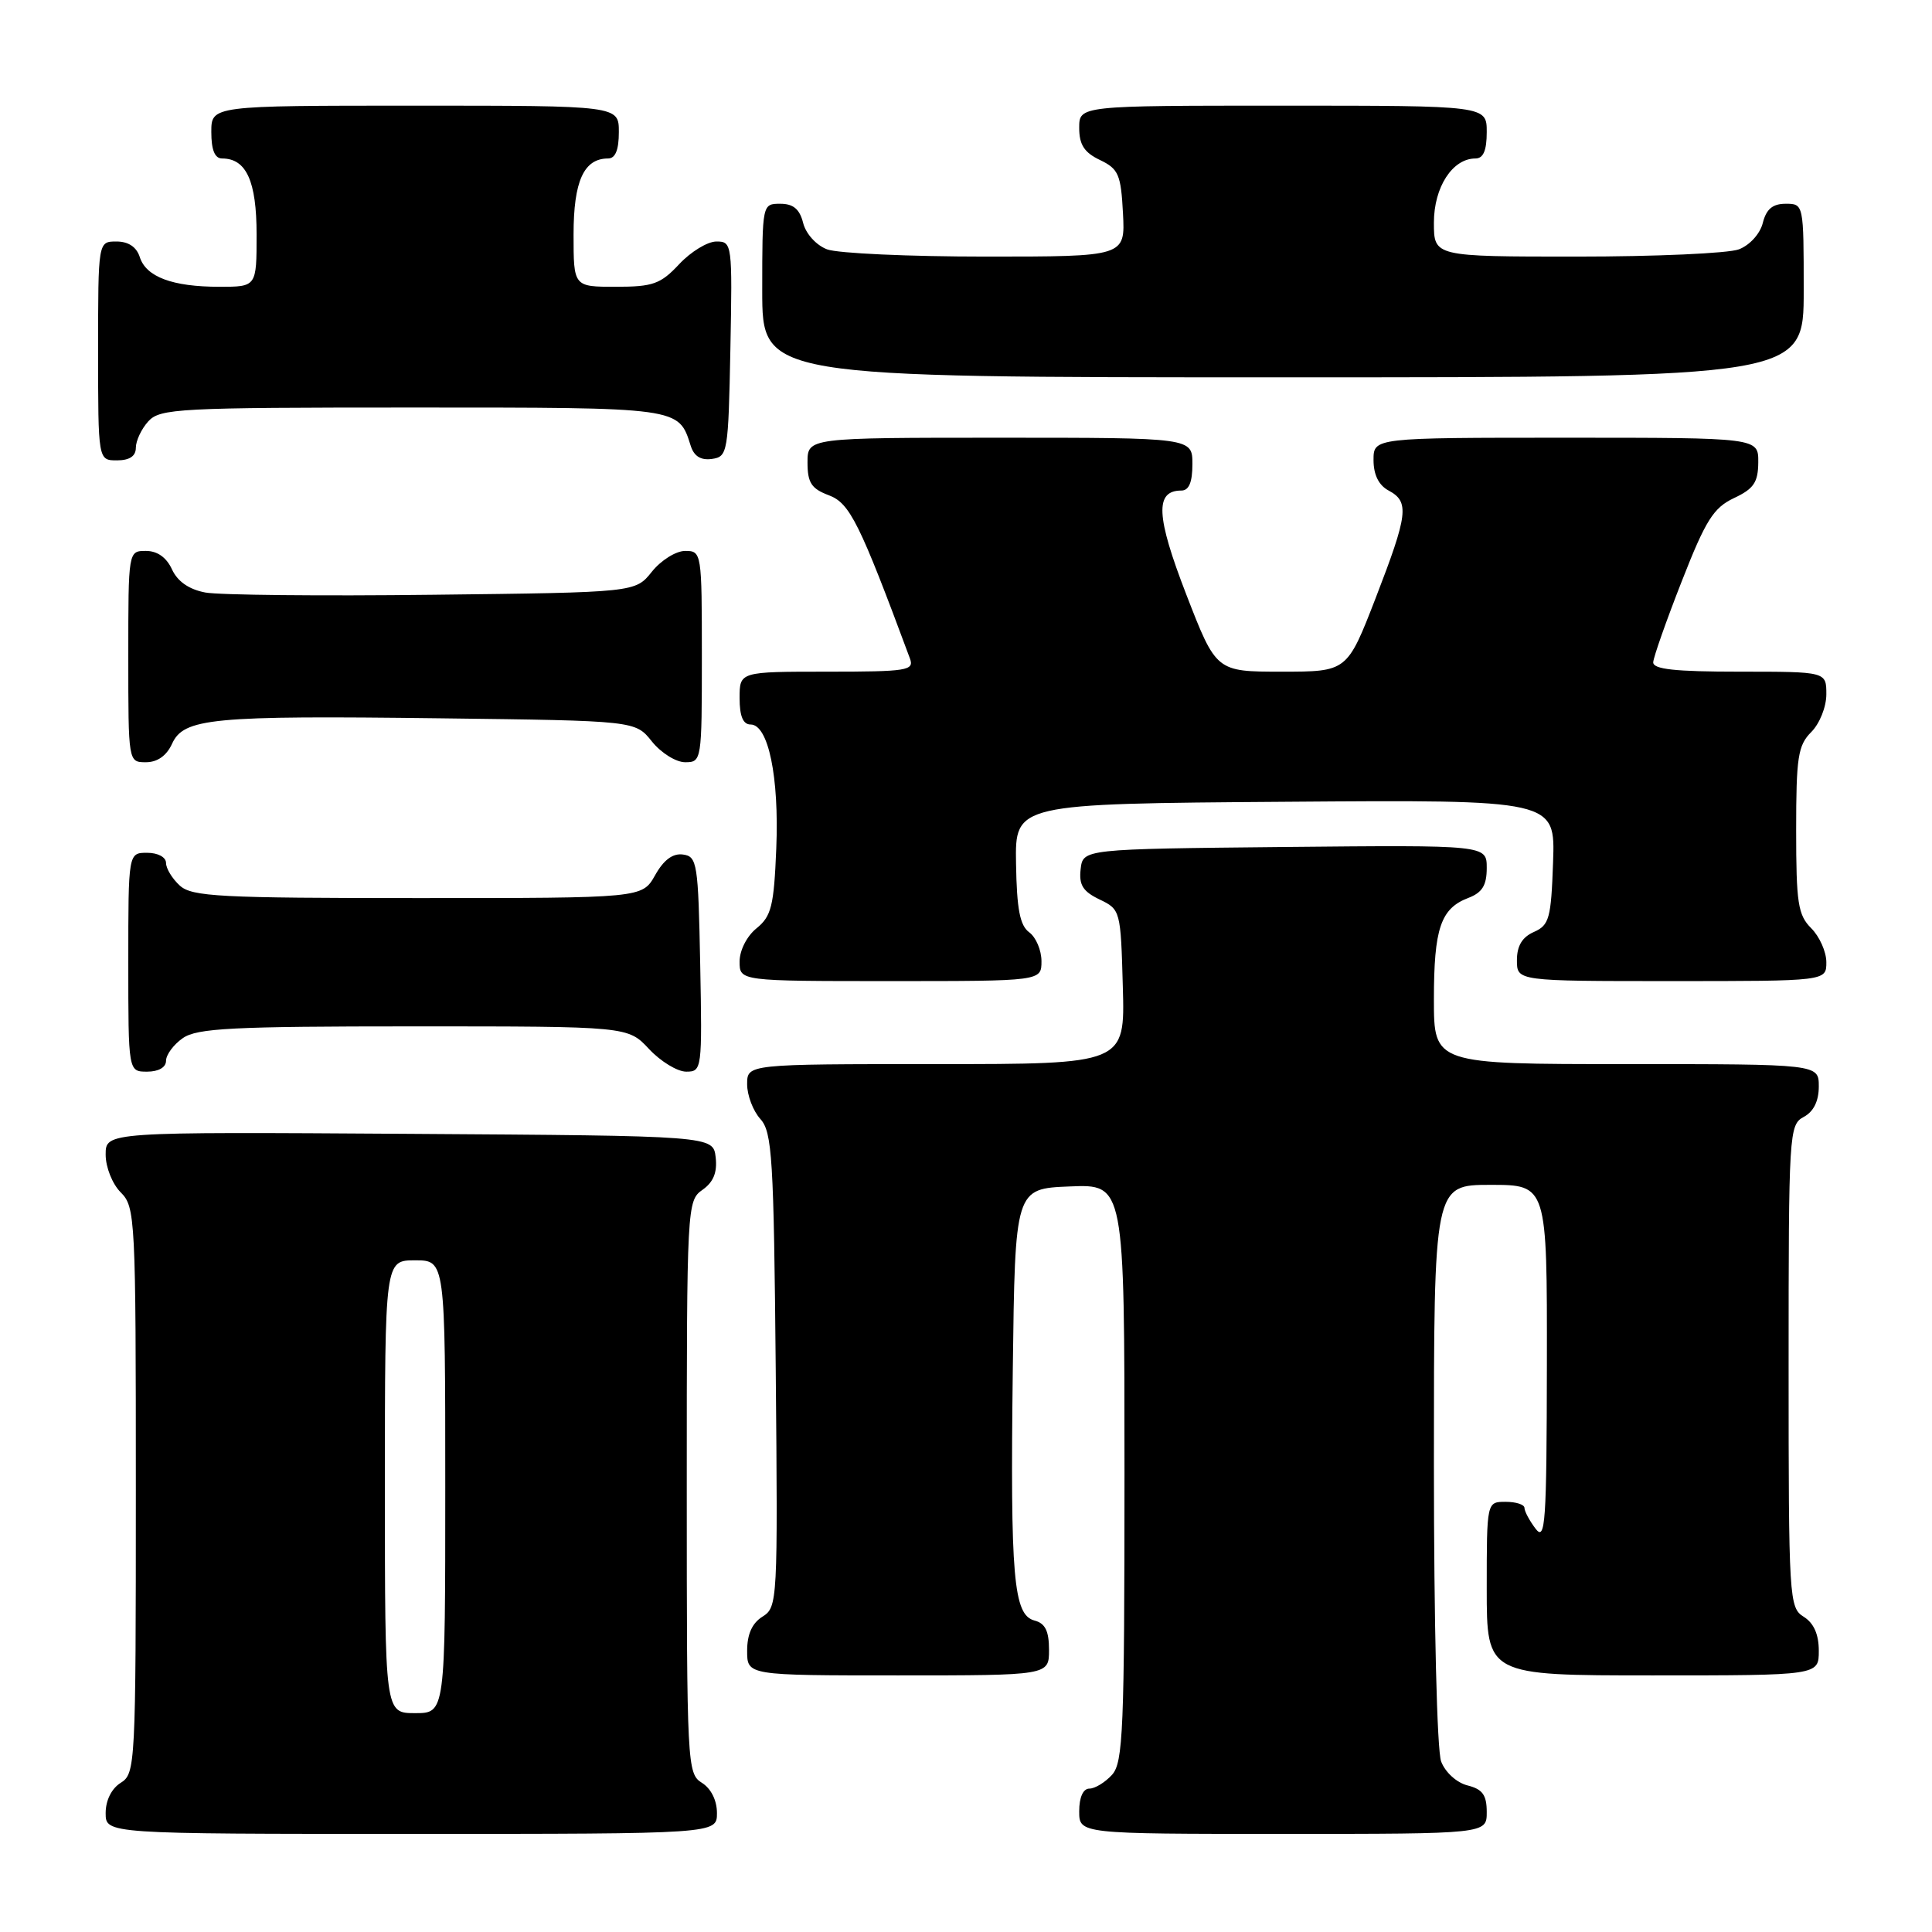 <?xml version="1.0" encoding="UTF-8" standalone="no"?>
<!DOCTYPE svg PUBLIC "-//W3C//DTD SVG 1.1//EN" "http://www.w3.org/Graphics/SVG/1.1/DTD/svg11.dtd" >
<svg xmlns="http://www.w3.org/2000/svg" xmlns:xlink="http://www.w3.org/1999/xlink" version="1.1" viewBox="0 0 256 256">
 <g >
 <path fill="currentColor"
d=" M 95.00 240.24 C 95.00 238.56 94.22 236.99 93.00 236.23 C 91.06 235.02 91.00 233.90 91.00 197.05 C 91.00 159.78 91.04 159.09 93.08 157.66 C 94.53 156.64 95.06 155.36 94.83 153.35 C 94.50 150.50 94.50 150.50 54.25 150.24 C 14.00 149.98 14.00 149.98 14.00 152.99 C 14.00 154.67 14.89 156.89 16.00 158.00 C 17.93 159.93 18.00 161.33 18.00 197.49 C 18.00 233.90 17.94 235.02 16.00 236.23 C 14.78 236.99 14.00 238.56 14.00 240.24 C 14.00 243.00 14.00 243.00 54.50 243.00 C 95.00 243.00 95.00 243.00 95.00 240.24 Z  M 197.00 240.11 C 197.00 237.85 196.45 237.08 194.46 236.58 C 193.02 236.22 191.51 234.85 190.96 233.41 C 190.41 231.94 190.00 215.24 190.00 193.93 C 190.00 157.00 190.00 157.00 197.50 157.00 C 205.00 157.00 205.00 157.00 204.97 180.75 C 204.94 201.85 204.77 204.28 203.47 202.56 C 202.66 201.49 202.00 200.25 202.00 199.81 C 202.00 199.36 200.88 199.00 199.50 199.00 C 197.00 199.00 197.00 199.00 197.00 210.50 C 197.00 222.00 197.00 222.00 219.00 222.00 C 241.00 222.00 241.00 222.00 241.00 218.74 C 241.00 216.56 240.34 215.07 239.00 214.23 C 237.07 213.03 237.00 211.90 237.00 181.03 C 237.00 150.09 237.06 149.04 239.00 148.00 C 240.31 147.30 241.00 145.91 241.00 143.96 C 241.00 141.00 241.00 141.00 215.50 141.00 C 190.00 141.00 190.00 141.00 190.00 132.43 C 190.00 123.02 190.90 120.37 194.56 118.98 C 196.41 118.27 197.00 117.31 197.00 115.01 C 197.00 111.97 197.00 111.97 170.25 112.23 C 143.50 112.50 143.50 112.50 143.19 115.17 C 142.95 117.26 143.49 118.12 145.69 119.18 C 148.47 120.51 148.50 120.64 148.78 130.76 C 149.07 141.00 149.07 141.00 124.03 141.00 C 99.00 141.00 99.00 141.00 99.00 143.67 C 99.00 145.14 99.79 147.21 100.75 148.27 C 102.32 150.01 102.53 153.35 102.79 181.57 C 103.07 212.22 103.03 212.96 101.04 214.21 C 99.66 215.07 99.00 216.54 99.00 218.74 C 99.00 222.00 99.00 222.00 119.00 222.00 C 139.00 222.00 139.00 222.00 139.00 218.62 C 139.00 216.12 138.50 215.10 137.08 214.73 C 134.29 214.00 133.86 209.10 134.20 181.50 C 134.50 157.50 134.50 157.50 141.75 157.21 C 149.00 156.91 149.00 156.91 149.00 195.13 C 149.00 229.28 148.82 233.54 147.35 235.17 C 146.43 236.18 145.08 237.00 144.35 237.00 C 143.52 237.00 143.00 238.15 143.00 240.00 C 143.00 243.00 143.00 243.00 170.00 243.00 C 197.00 243.00 197.00 243.00 197.00 240.11 Z  M 22.00 140.56 C 22.00 139.76 23.00 138.41 24.22 137.56 C 26.11 136.24 30.76 136.00 54.82 136.00 C 83.20 136.00 83.20 136.00 86.00 139.00 C 87.54 140.65 89.76 142.00 90.93 142.00 C 93.01 142.00 93.05 141.70 92.78 127.75 C 92.52 114.37 92.38 113.48 90.50 113.23 C 89.15 113.04 87.94 113.94 86.80 115.98 C 85.09 119.00 85.09 119.00 55.38 119.00 C 29.13 119.00 25.44 118.81 23.83 117.35 C 22.82 116.43 22.00 115.08 22.00 114.35 C 22.00 113.58 20.93 113.00 19.50 113.00 C 17.00 113.00 17.00 113.00 17.00 127.50 C 17.00 142.00 17.00 142.00 19.50 142.00 C 21.01 142.00 22.00 141.43 22.00 140.56 Z  M 138.00 127.36 C 138.00 125.91 137.27 124.19 136.38 123.54 C 135.14 122.63 134.73 120.47 134.63 114.43 C 134.50 106.50 134.50 106.50 170.29 106.24 C 206.08 105.97 206.08 105.97 205.79 114.24 C 205.53 121.71 205.28 122.59 203.25 123.49 C 201.70 124.17 201.00 125.33 201.00 127.24 C 201.00 130.00 201.00 130.00 221.50 130.00 C 242.00 130.00 242.00 130.00 242.00 127.50 C 242.00 126.12 241.10 124.10 240.00 123.00 C 238.24 121.24 238.00 119.67 238.00 110.00 C 238.00 100.33 238.24 98.76 240.00 97.00 C 241.11 95.89 242.00 93.67 242.00 92.00 C 242.00 89.00 242.00 89.00 230.50 89.00 C 221.93 89.00 219.02 88.68 219.06 87.75 C 219.10 87.06 220.80 82.22 222.85 77.00 C 226.01 68.92 227.05 67.28 229.76 66.00 C 232.38 64.77 232.96 63.92 232.98 61.25 C 233.00 58.00 233.00 58.00 207.50 58.00 C 182.00 58.00 182.00 58.00 182.00 60.96 C 182.00 62.91 182.69 64.30 184.00 65.00 C 186.78 66.49 186.58 68.12 182.28 79.25 C 178.50 89.00 178.50 89.00 169.82 89.00 C 161.15 89.00 161.15 89.00 157.18 78.75 C 153.17 68.38 153.01 65.00 156.54 65.00 C 157.54 65.00 158.00 63.91 158.00 61.50 C 158.00 58.00 158.00 58.00 132.50 58.00 C 107.00 58.00 107.00 58.00 107.00 61.28 C 107.00 63.97 107.51 64.76 109.84 65.63 C 112.61 66.68 113.90 69.28 120.57 87.25 C 121.16 88.85 120.24 89.00 109.61 89.00 C 98.00 89.00 98.00 89.00 98.00 92.50 C 98.00 94.90 98.46 96.00 99.46 96.00 C 101.81 96.00 103.25 102.95 102.86 112.43 C 102.55 120.05 102.21 121.41 100.25 123.00 C 98.96 124.04 98.00 125.93 98.00 127.41 C 98.00 130.00 98.00 130.00 118.00 130.00 C 138.00 130.00 138.00 130.00 138.00 127.36 Z  M 22.79 98.57 C 24.34 95.15 28.00 94.80 58.35 95.18 C 84.19 95.50 84.19 95.50 86.38 98.25 C 87.59 99.76 89.57 101.00 90.79 101.00 C 92.97 101.00 93.00 100.78 93.00 87.00 C 93.00 73.22 92.97 73.00 90.79 73.00 C 89.57 73.00 87.59 74.24 86.38 75.75 C 84.19 78.50 84.19 78.50 57.35 78.81 C 42.58 78.99 29.02 78.85 27.20 78.51 C 25.04 78.10 23.53 77.05 22.79 75.45 C 22.07 73.87 20.85 73.00 19.34 73.00 C 17.00 73.00 17.00 73.00 17.00 87.00 C 17.00 101.00 17.00 101.00 19.34 101.00 C 20.85 101.00 22.07 100.14 22.79 98.57 Z  M 18.00 59.33 C 18.00 58.41 18.74 56.83 19.65 55.83 C 21.20 54.13 23.62 54.00 54.58 54.00 C 90.23 54.00 89.90 53.95 91.52 59.06 C 91.96 60.46 92.87 61.02 94.34 60.81 C 96.42 60.51 96.51 60.00 96.78 46.25 C 97.05 32.30 97.01 32.00 94.93 32.00 C 93.76 32.00 91.54 33.35 90.00 35.00 C 87.53 37.64 86.53 38.00 81.60 38.00 C 76.00 38.00 76.00 38.00 76.00 31.07 C 76.00 24.00 77.36 21.00 80.57 21.00 C 81.54 21.00 82.00 19.87 82.00 17.50 C 82.00 14.00 82.00 14.00 55.00 14.00 C 28.00 14.00 28.00 14.00 28.00 17.50 C 28.00 19.87 28.46 21.00 29.43 21.00 C 32.64 21.00 34.00 24.00 34.00 31.07 C 34.00 38.00 34.00 38.00 29.07 38.00 C 22.85 38.00 19.35 36.69 18.52 34.06 C 18.09 32.72 17.01 32.00 15.43 32.00 C 13.00 32.00 13.00 32.00 13.00 46.50 C 13.00 61.00 13.00 61.00 15.50 61.00 C 17.17 61.00 18.00 60.44 18.00 59.33 Z  M 239.00 38.50 C 239.00 27.04 238.99 27.00 236.61 27.00 C 234.88 27.00 234.04 27.71 233.58 29.54 C 233.22 30.98 231.85 32.49 230.41 33.04 C 229.01 33.57 219.35 34.00 208.93 34.00 C 190.00 34.00 190.00 34.00 190.00 29.50 C 190.00 24.80 192.46 21.00 195.50 21.00 C 196.55 21.00 197.00 19.94 197.00 17.50 C 197.00 14.00 197.00 14.00 170.00 14.00 C 143.00 14.00 143.00 14.00 143.00 16.95 C 143.00 19.17 143.67 20.21 145.75 21.20 C 148.21 22.38 148.53 23.12 148.80 28.26 C 149.10 34.00 149.10 34.00 130.62 34.00 C 120.45 34.00 110.99 33.57 109.59 33.04 C 108.15 32.49 106.78 30.98 106.42 29.54 C 105.96 27.71 105.12 27.00 103.39 27.00 C 101.01 27.00 101.00 27.04 101.00 38.50 C 101.00 50.00 101.00 50.00 170.00 50.00 C 239.00 50.00 239.00 50.00 239.00 38.50 Z  M 51.00 197.00 C 51.00 167.00 51.00 167.00 55.00 167.00 C 59.00 167.00 59.00 167.00 59.00 197.00 C 59.00 227.00 59.00 227.00 55.00 227.00 C 51.00 227.00 51.00 227.00 51.00 197.00 Z "/>
</g>
</svg>